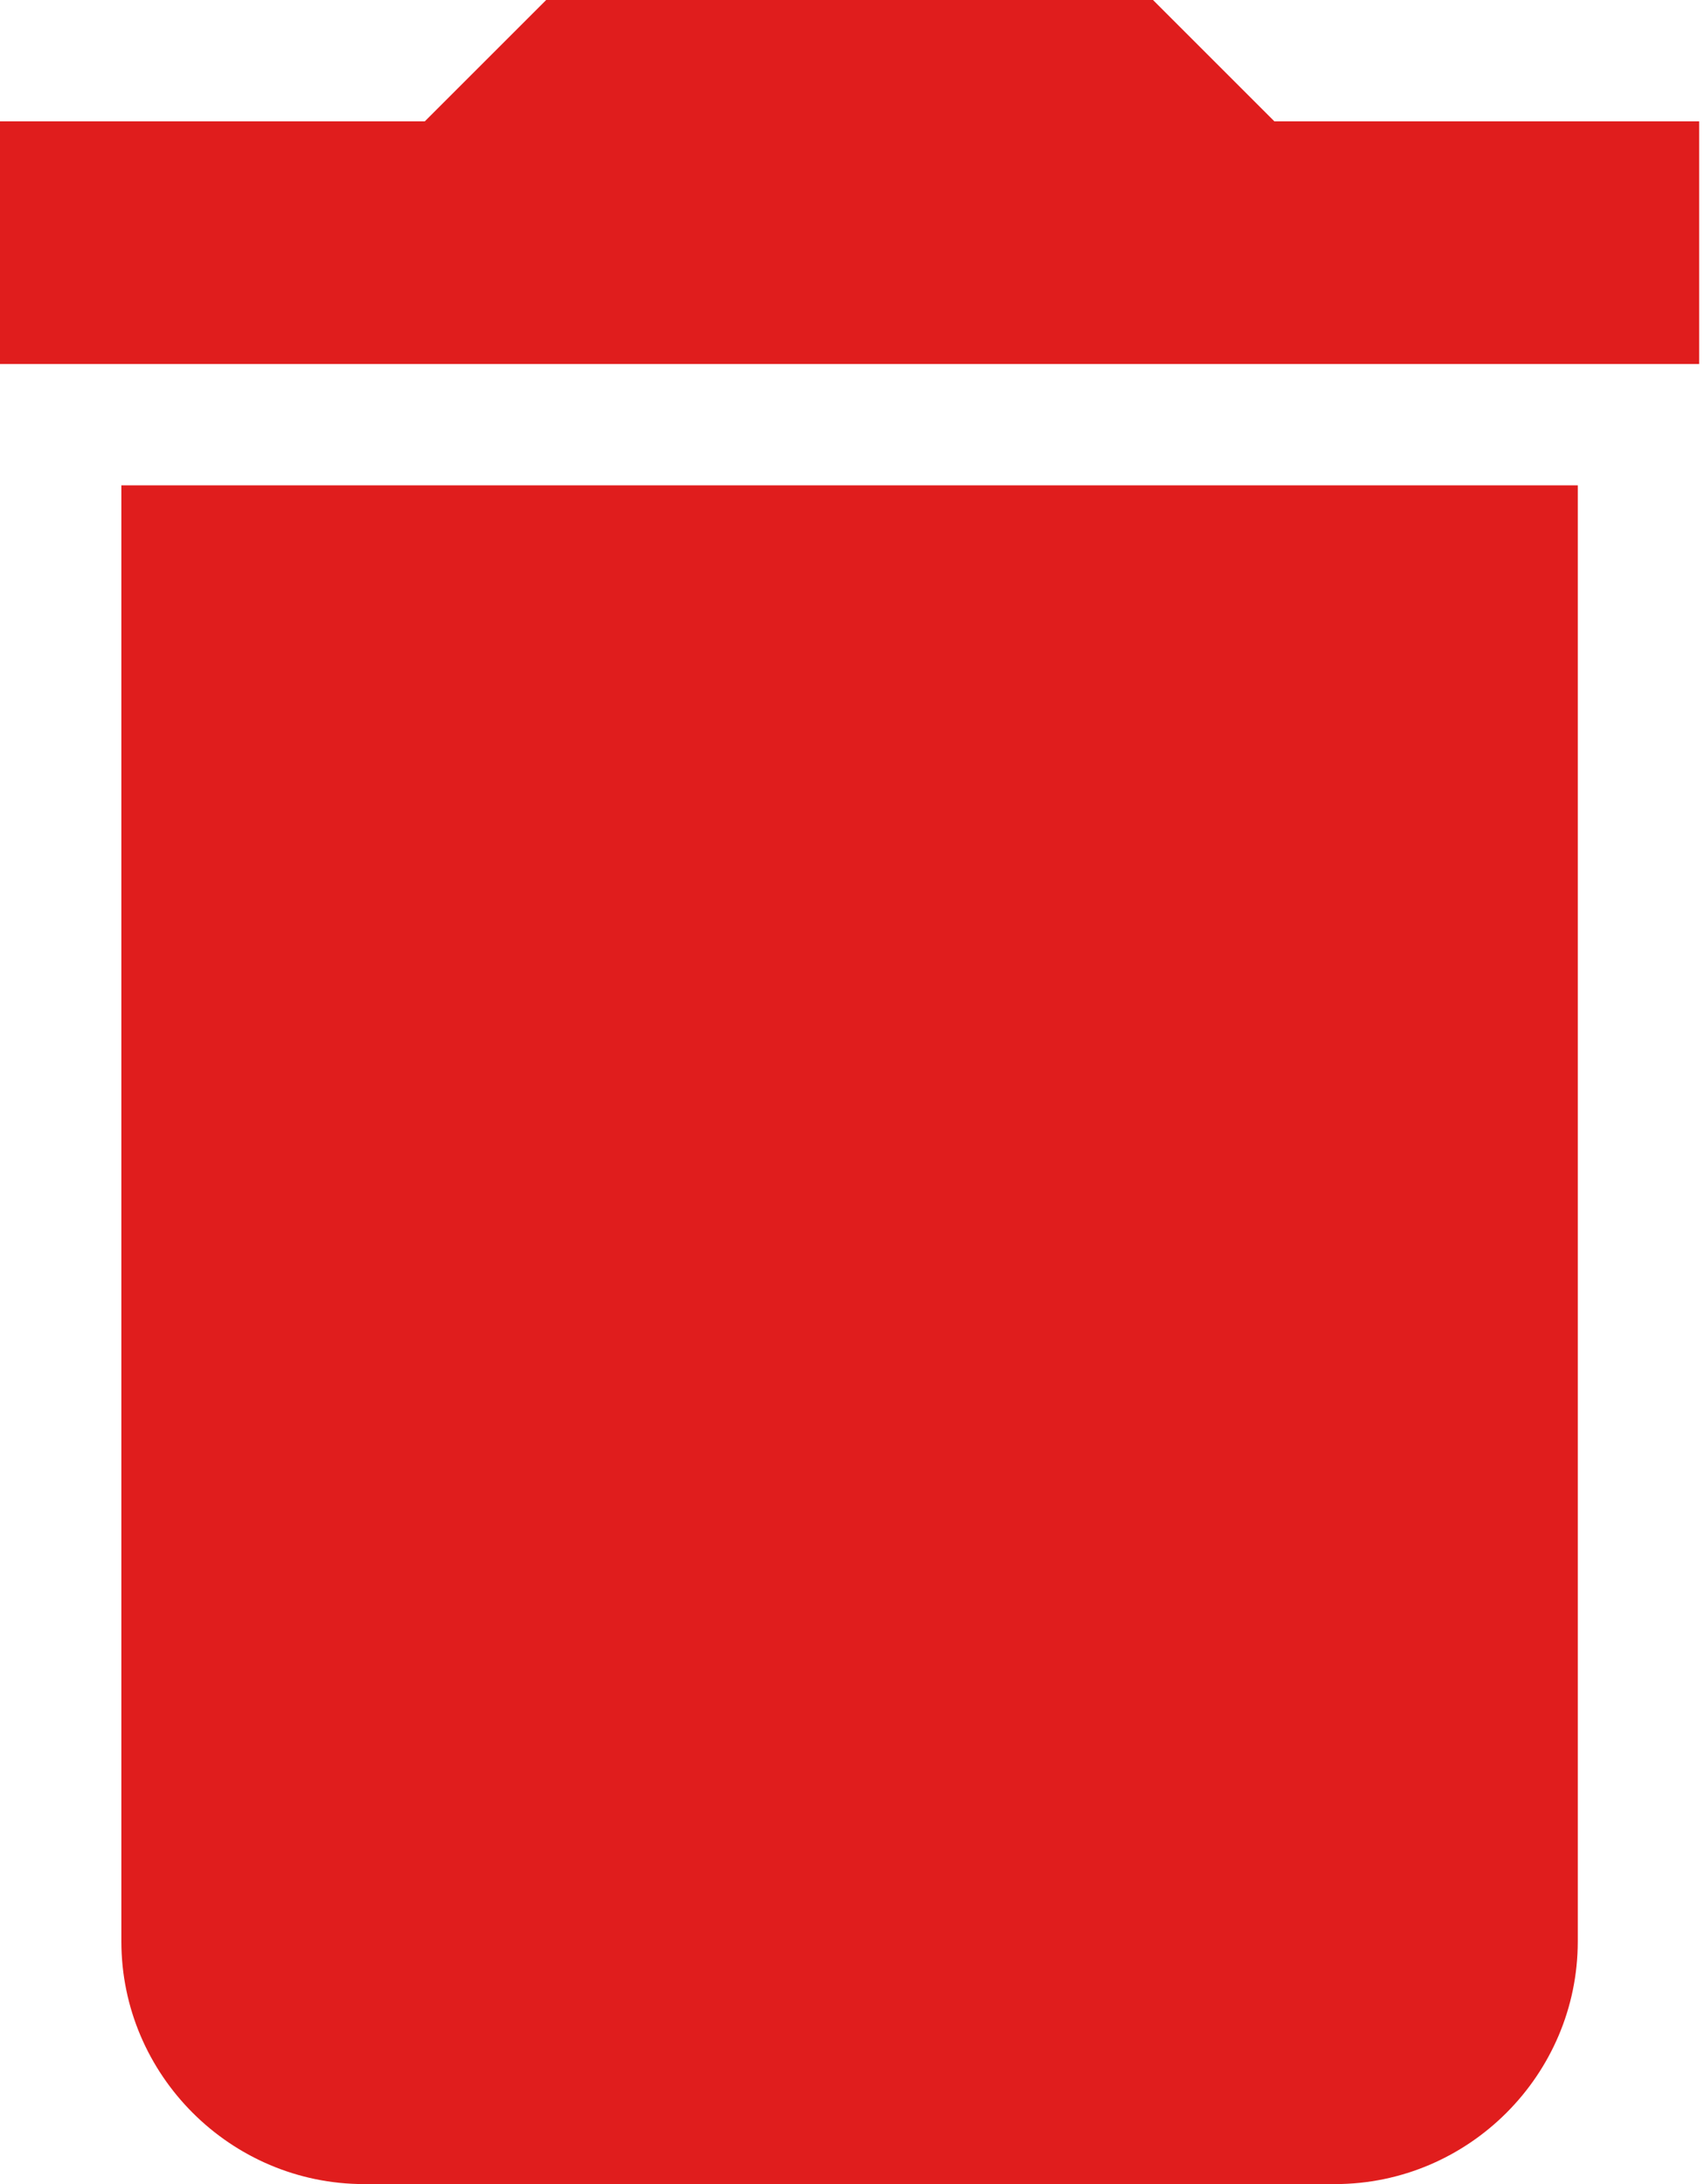 <svg width="117" height="150" viewBox="0 0 117 150" fill="none" xmlns="http://www.w3.org/2000/svg">
<path d="M8.333 133.333C8.333 142.5 15.833 150 25 150H91.667C100.833 150 108.333 142.5 108.333 133.333V33.333H8.333V133.333ZM116.667 8.333H87.5L79.167 0H37.5L29.167 8.333H0V25H116.667V8.333Z" fill="#E01D1D"/>
</svg>
